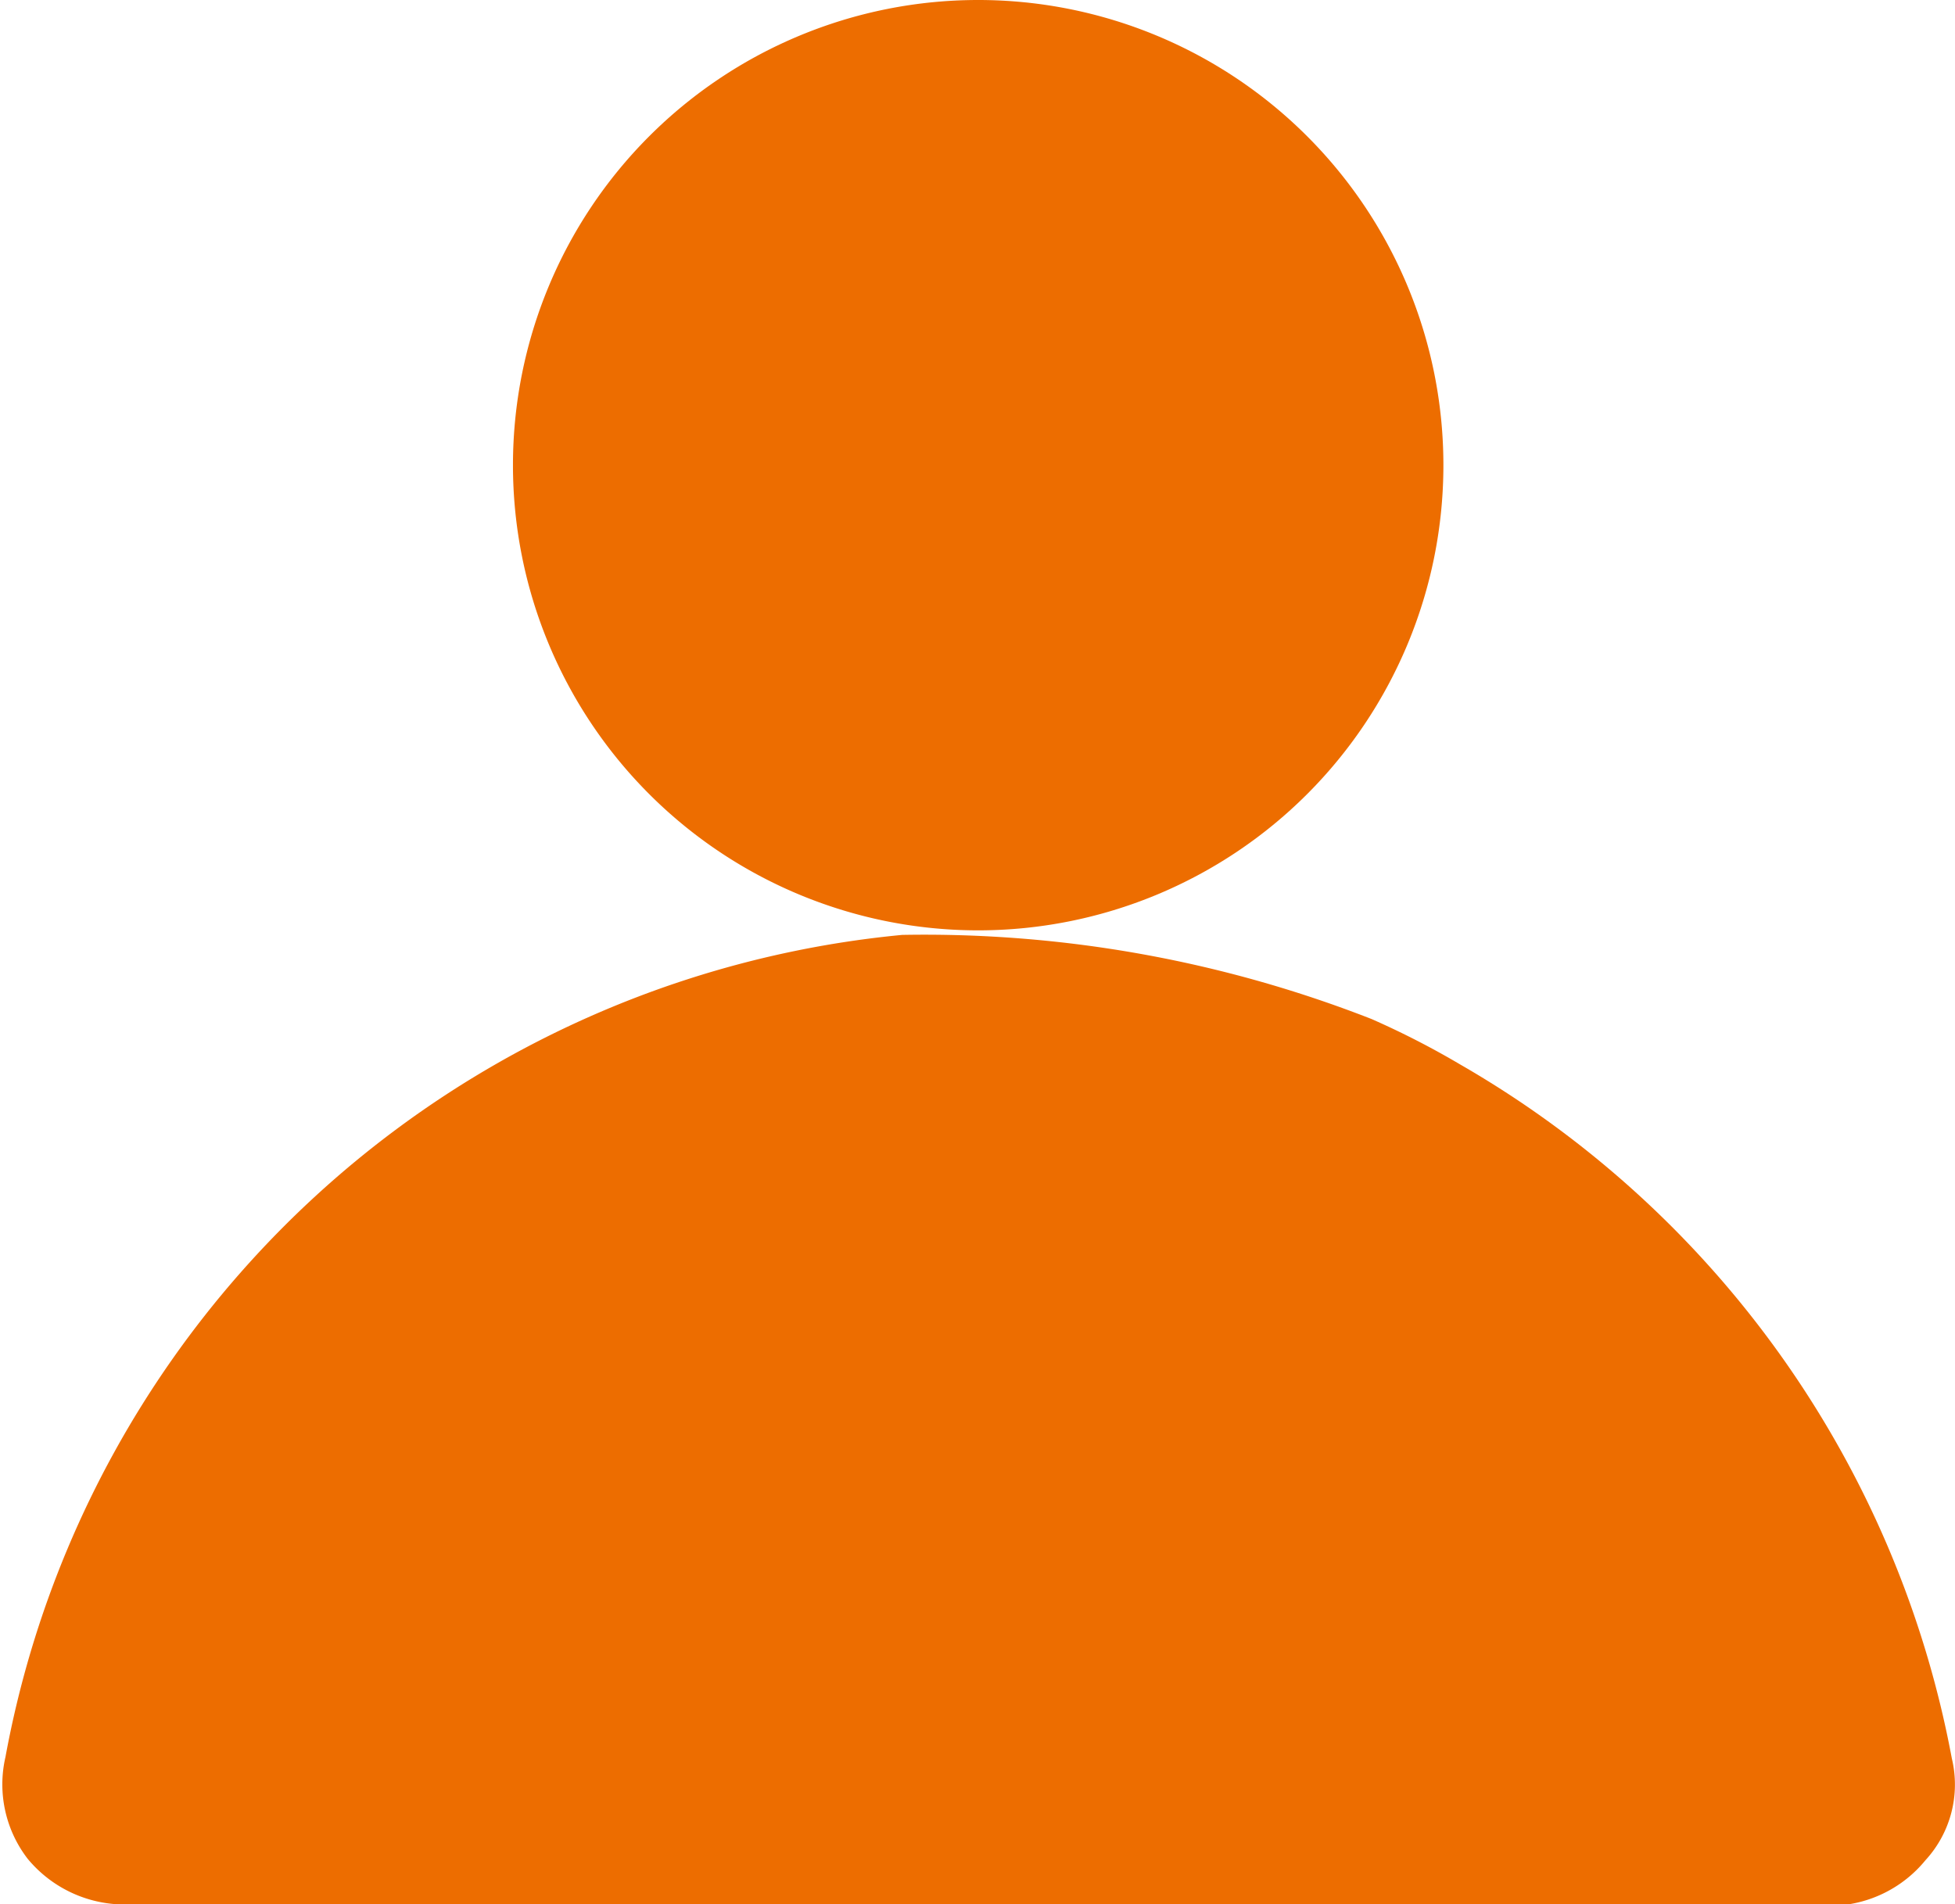 <svg xmlns="http://www.w3.org/2000/svg" viewBox="0 0 42.99 41.88"><defs><style>.cls-1{fill:#ed6d00;}</style></defs><title>资源 4-3</title><g id="图层_2" data-name="图层 2"><g id="图层_1-2" data-name="图层 1"><path class="cls-1" d="M40.3,41.88H2.61a2.77,2.77,0,0,1-2-1,2.68,2.68,0,0,1-.49-2.24A22.19,22.19,0,0,1,19.84,20.56a27,27,0,0,1,10.32,1.85,18.4,18.4,0,0,1,1.95,1A22.33,22.33,0,0,1,42.92,38.67a2.46,2.46,0,0,1-.58,2.24,2.73,2.73,0,0,1-2,1Z"/><path class="cls-1" d="M21.51,0A10.23,10.23,0,1,0,31.74,10.23,10.23,10.23,0,0,0,21.51,0Z"/></g></g></svg>